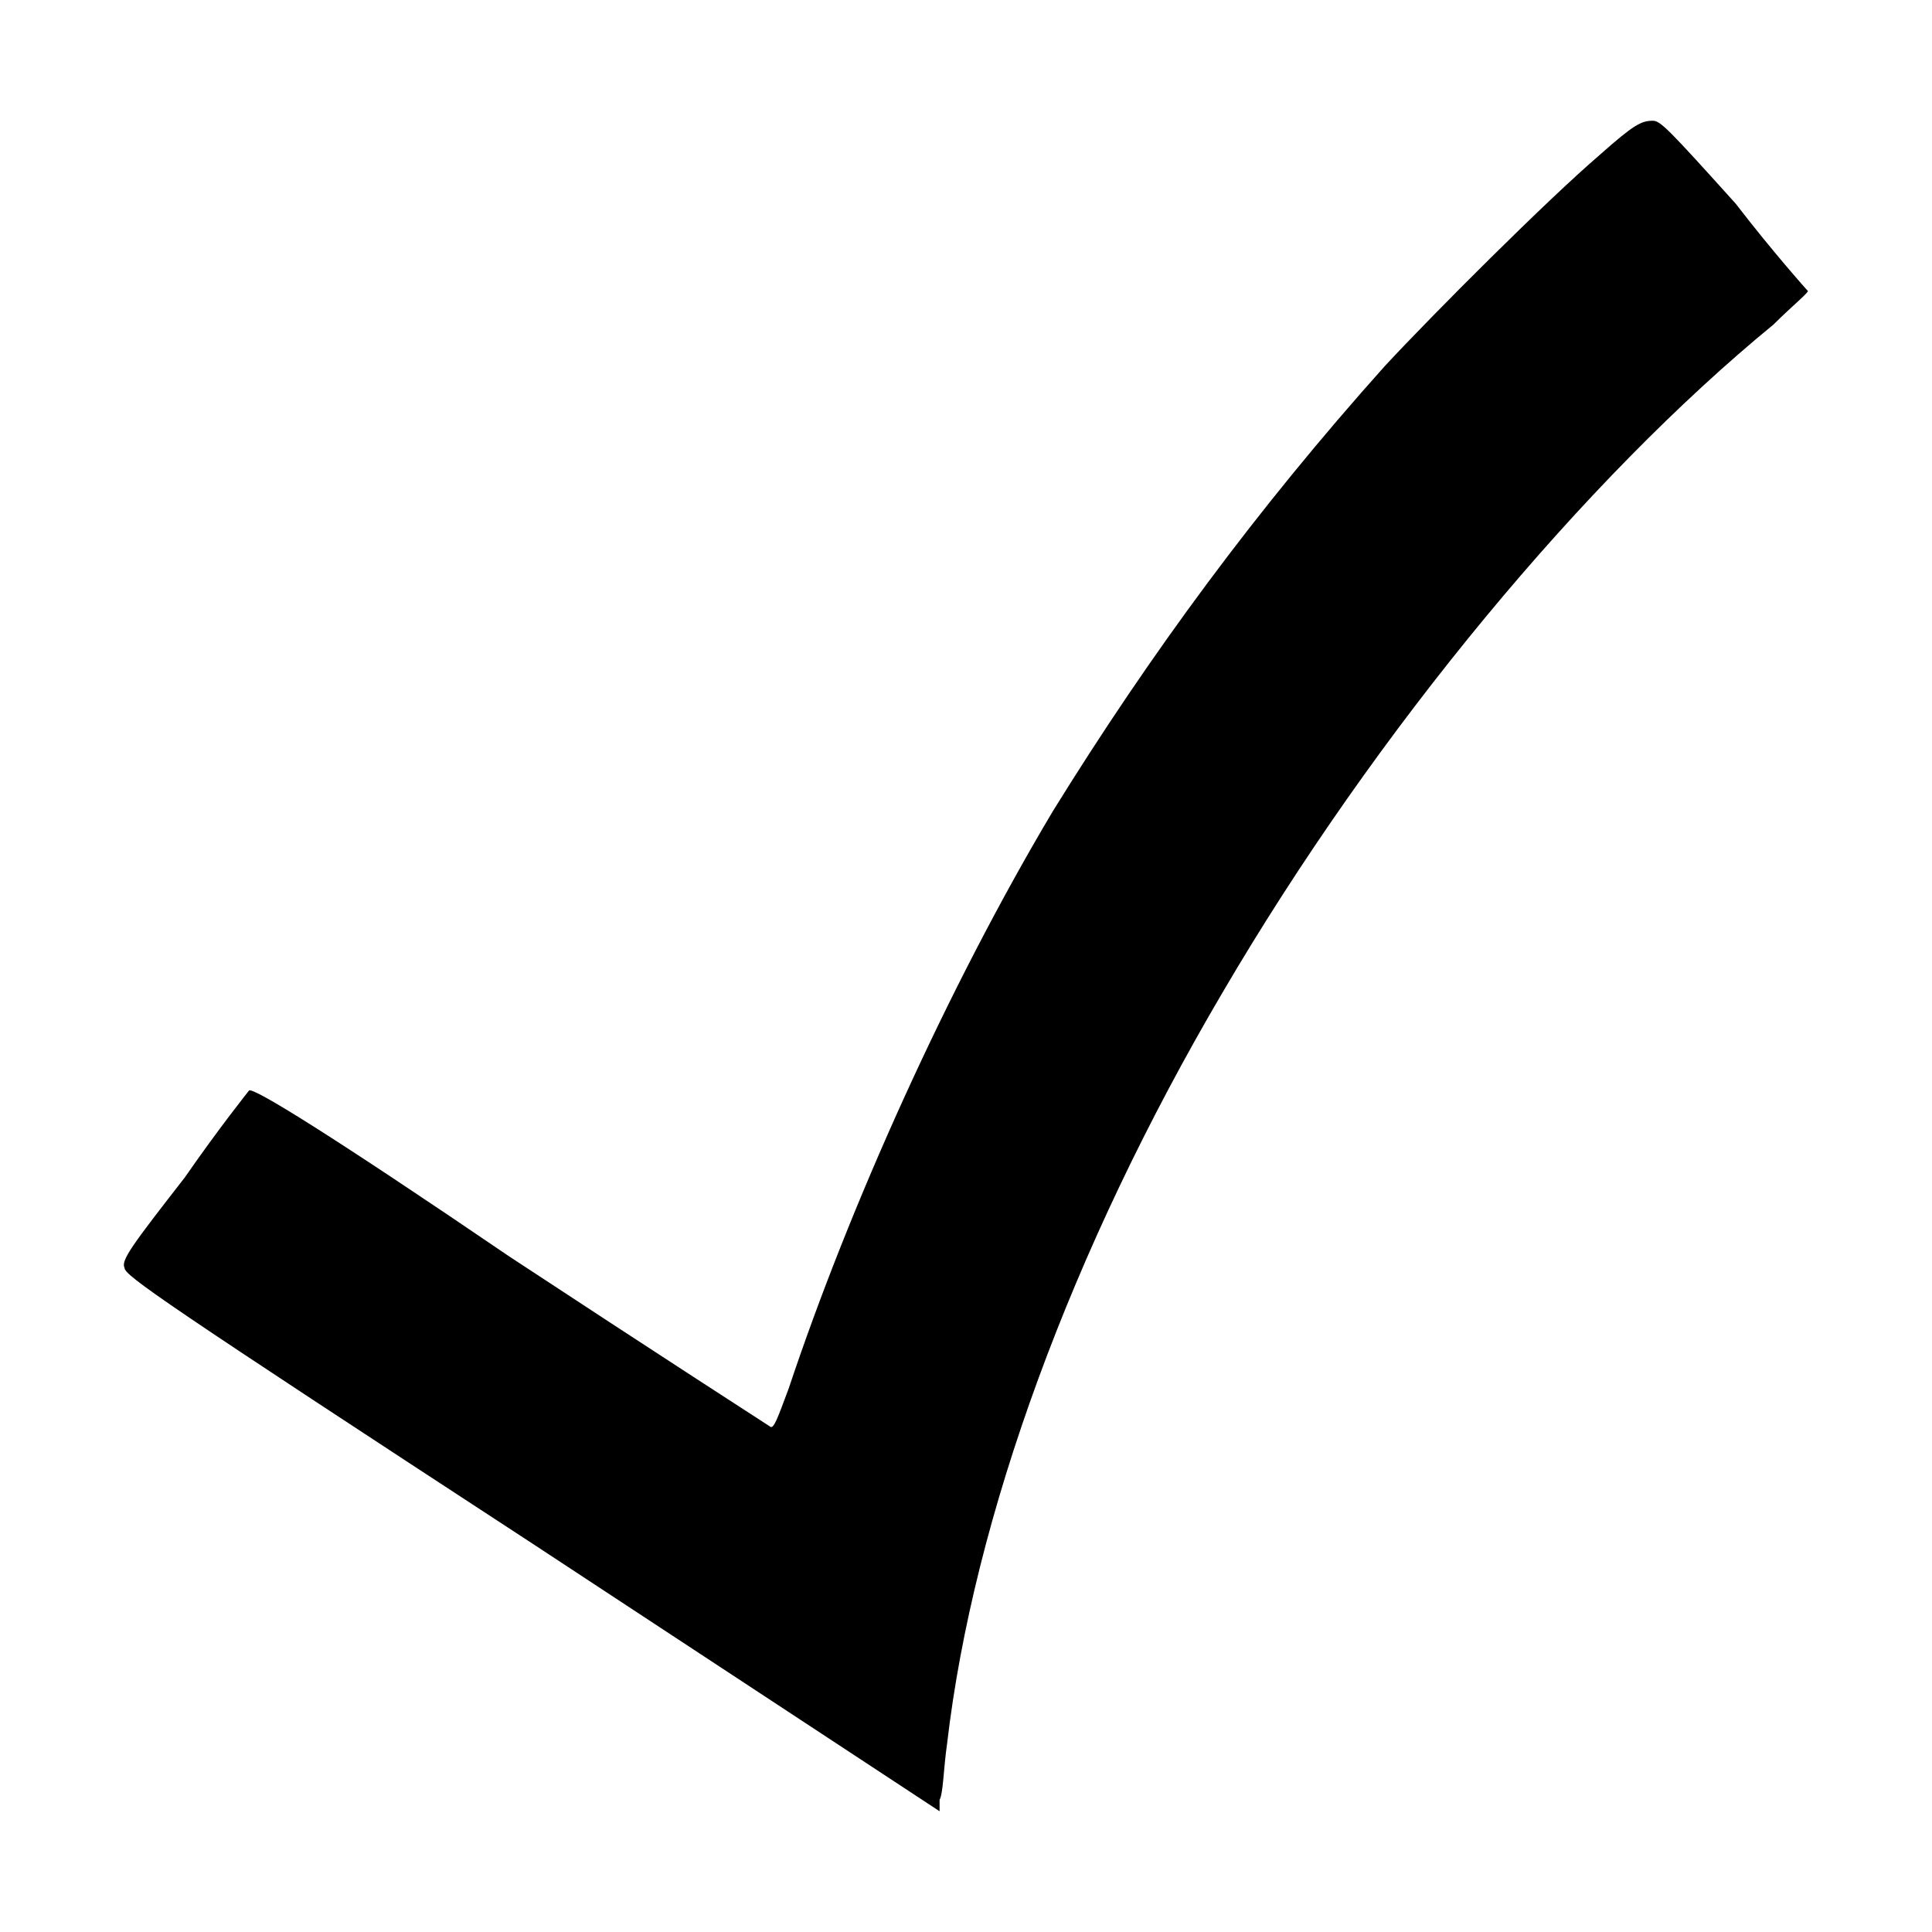 <svg xmlns="http://www.w3.org/2000/svg" viewBox="0 0 512 512" fill="currentColor"><path d="m424 41c-14 12-44 42-57 56-34 38-62 76-88 118-28 47-54 105-70 153-3 8-4 11-5 10 0 0-31-20-69-45-47-32-68-45-69-44 0 0-8 10-17 23-14 18-17 22-16 24 0 2 10 9 108 73l108 71 0-3c1-2 1-8 2-15 7-60 33-131 73-199 41-70 96-136 146-177 5-5 10-9 9-9 0 0-9-10-19-23-18-20-20-22-22-22-3 0-5 1-14 9z"/></svg>